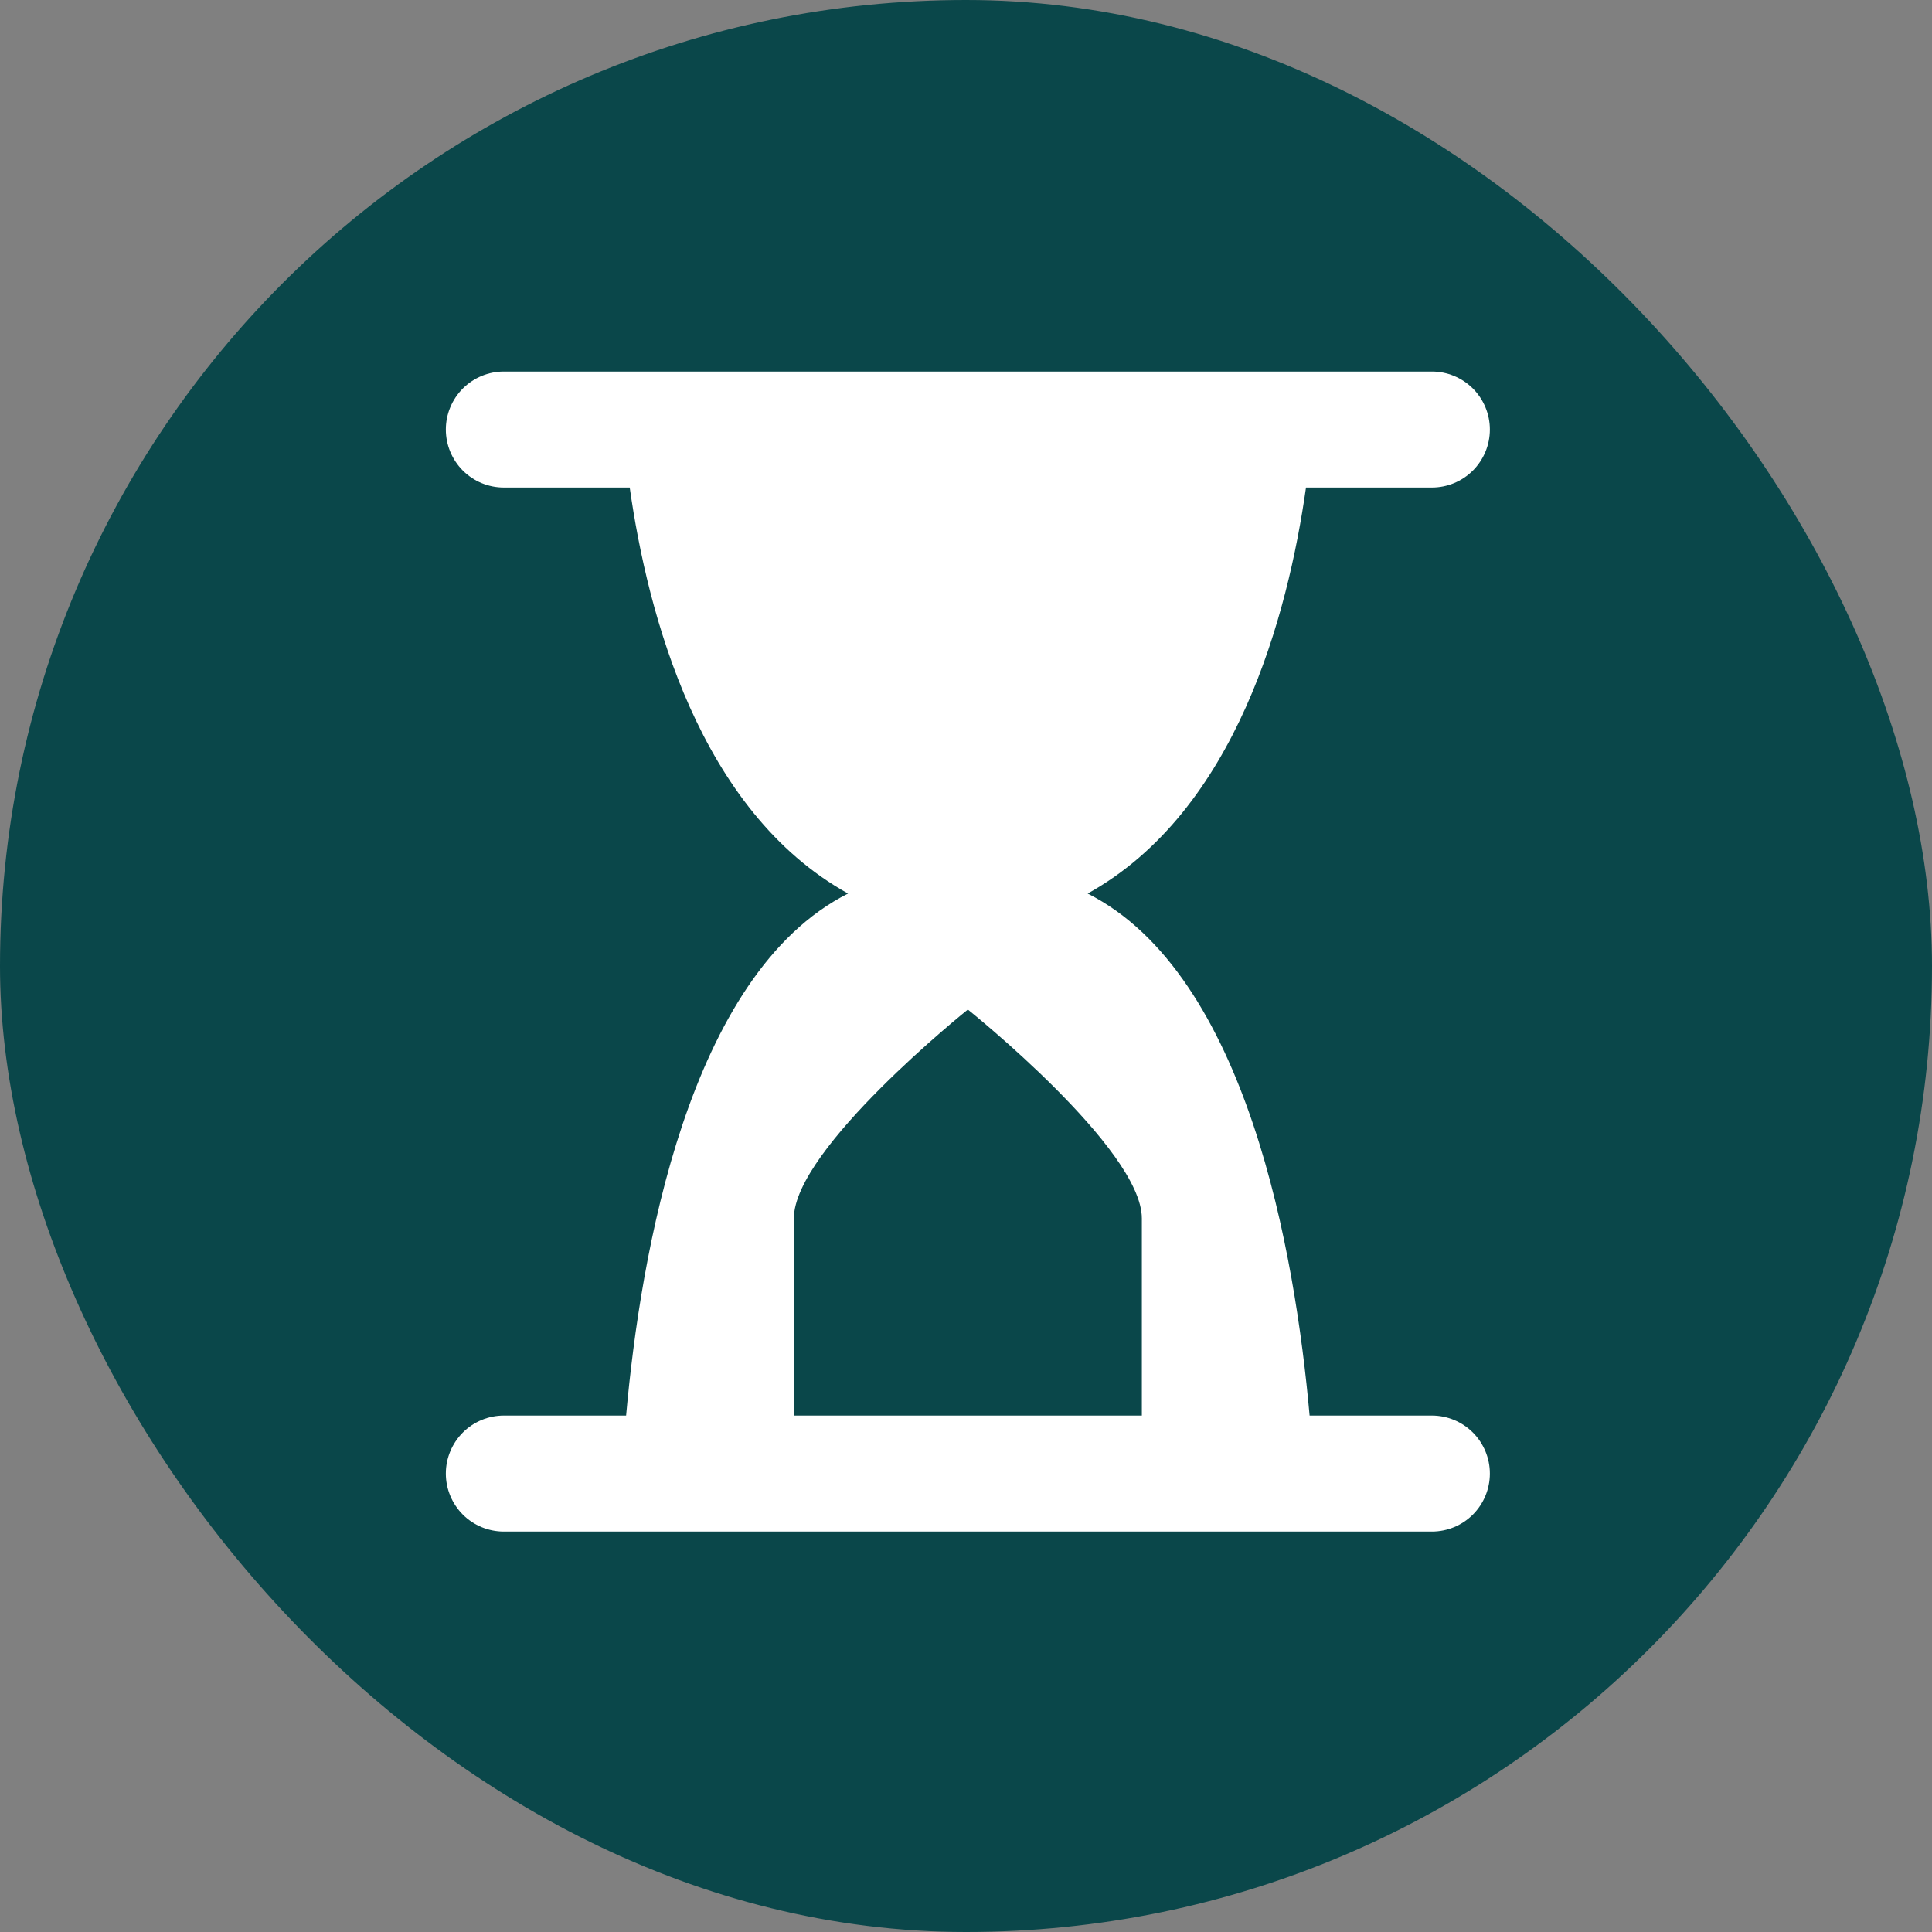 <svg width="52" height="52" viewBox="0 0 52 52" fill="none" xmlns="http://www.w3.org/2000/svg">
<rect x="0" y="0" width="52" height="52" fill="#808080" stroke="none"/>
<rect width="52" height="52" rx="26" fill="#0A474A"/>
<path d="M16.852 38.1H13.561C13.147 38.1 12.75 38.264 12.457 38.557C12.165 38.85 12 39.247 12 39.661C12 40.075 12.165 40.472 12.457 40.765C12.75 41.058 13.147 41.222 13.561 41.222H38.539C38.953 41.222 39.35 41.058 39.643 40.765C39.935 40.472 40.1 40.075 40.1 39.661C40.1 39.247 39.935 38.85 39.643 38.557C39.35 38.264 38.953 38.1 38.539 38.1H35.248C34.862 33.77 33.576 26.22 29.275 24.05C33.278 21.828 34.666 16.541 35.151 13.122H38.539C38.953 13.122 39.35 12.958 39.643 12.665C39.935 12.372 40.1 11.975 40.1 11.561C40.1 11.147 39.935 10.75 39.643 10.457C39.35 10.165 38.953 10 38.539 10H13.561C13.147 10 12.75 10.165 12.457 10.457C12.165 10.75 12 11.147 12 11.561C12 11.975 12.165 12.372 12.457 12.665C12.75 12.958 13.147 13.122 13.561 13.122H16.949C17.434 16.541 18.822 21.828 22.825 24.05C18.524 26.22 17.238 33.77 16.852 38.1ZM21.367 32.792C21.367 30.919 26.05 27.172 26.05 27.172C26.05 27.172 30.733 30.919 30.733 32.792V38.1H21.367V32.792Z" fill="white"/>
</svg>
